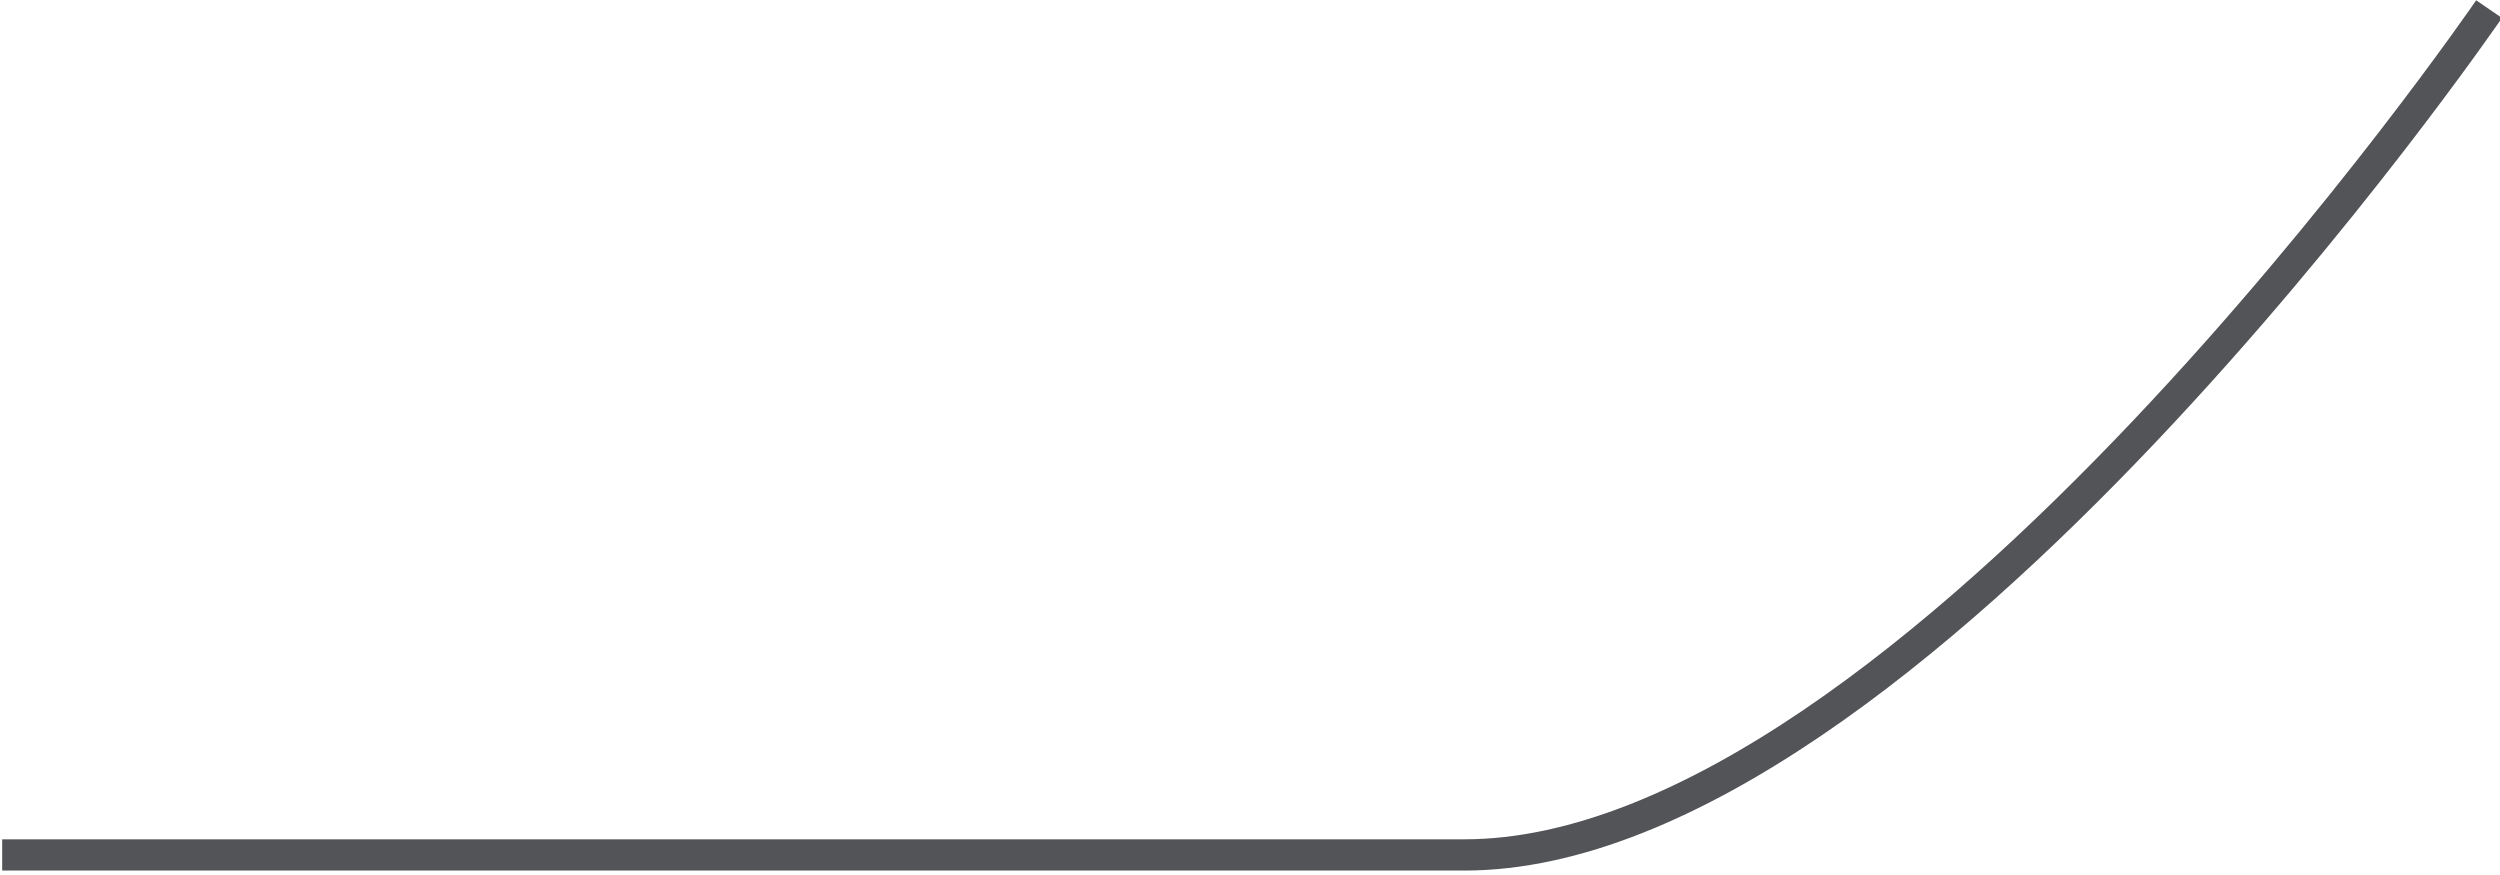 <svg width="80" height="28" viewBox="0 0 80 28" fill="none" xmlns="http://www.w3.org/2000/svg">
<path d="M79.65 0.292C79.65 0.292 61.117 27.358 46.86 27.358C28.587 27.359 0.07 27.358 0.07 27.358" stroke="#535457"/>
</svg>
